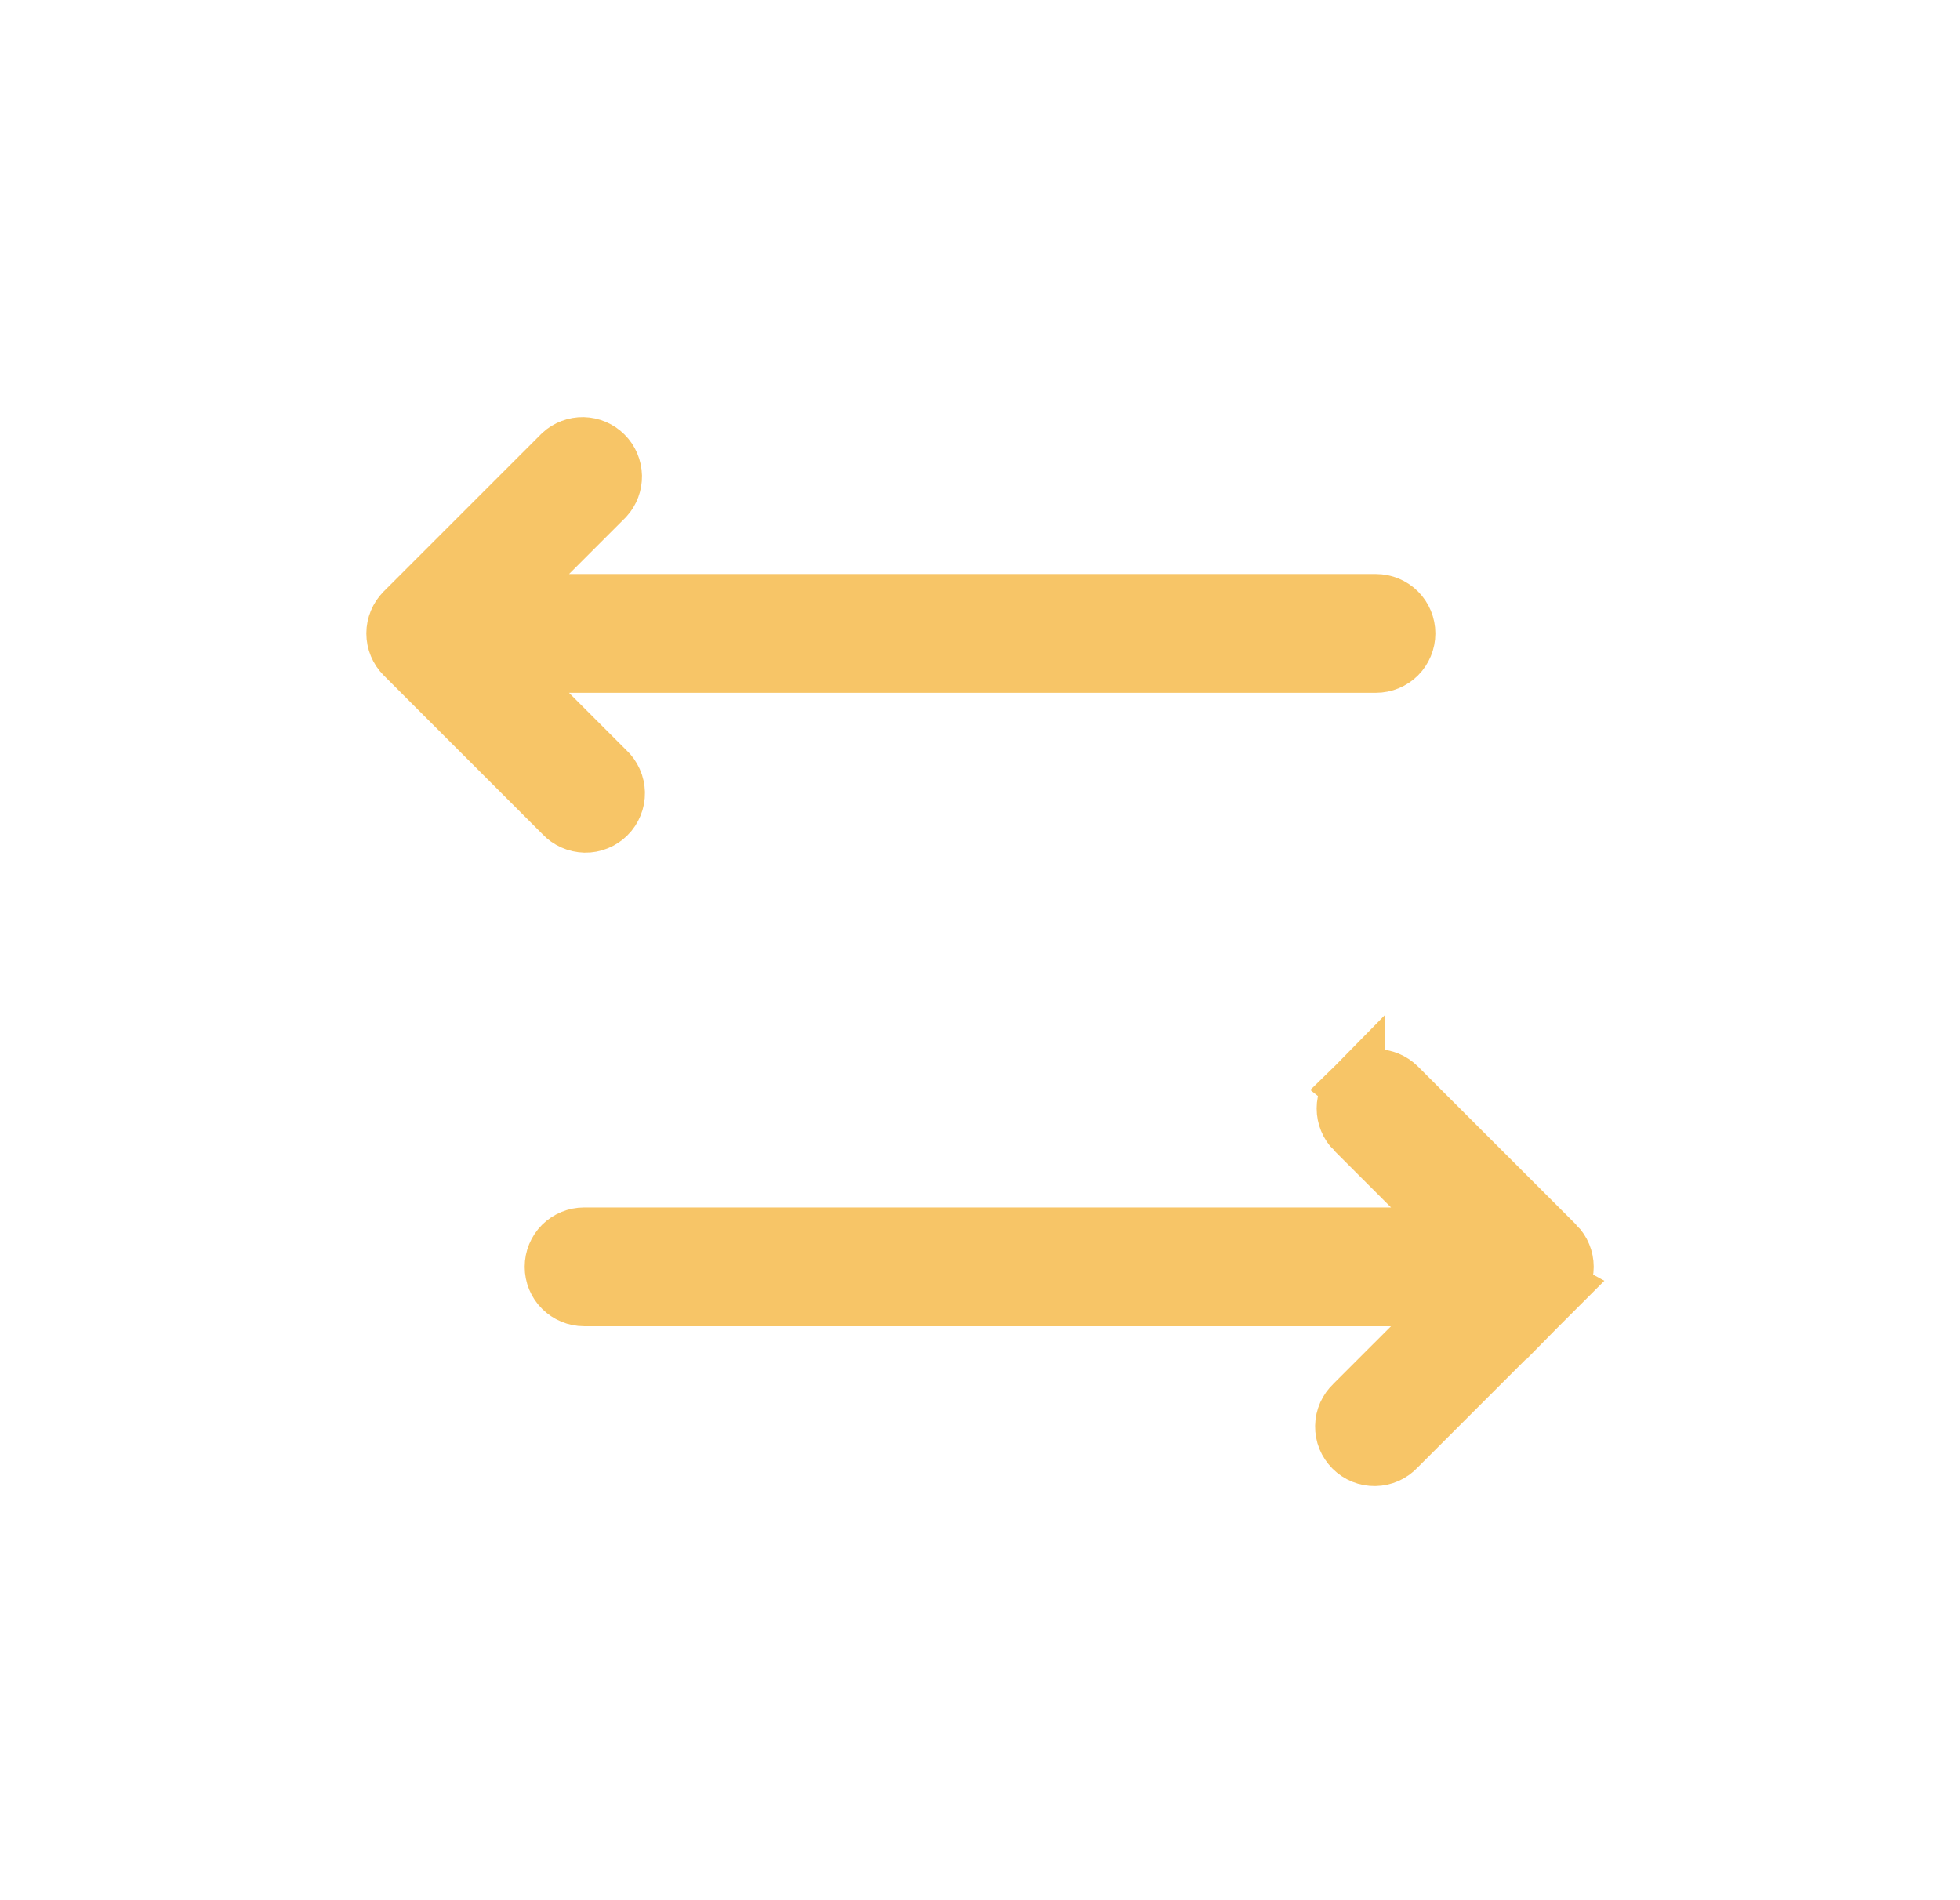 <svg width="33" height="32" viewBox="0 0 33 32" fill="none" xmlns="http://www.w3.org/2000/svg">
<g id="exchange">
<path id="Vector" d="M24.628 20.834H23.42H9.834C9.701 20.834 9.574 20.887 9.48 20.98C9.386 21.074 9.334 21.201 9.334 21.334C9.334 21.466 9.386 21.594 9.48 21.687C9.574 21.781 9.701 21.834 9.834 21.834H23.42H24.628L23.774 22.687L22.814 23.647L22.808 23.654L22.801 23.66C22.752 23.705 22.713 23.761 22.685 23.822C22.658 23.883 22.643 23.949 22.642 24.017C22.641 24.084 22.653 24.15 22.678 24.213C22.704 24.275 22.741 24.331 22.789 24.379C22.836 24.426 22.893 24.464 22.955 24.489C23.017 24.514 23.084 24.526 23.151 24.525C23.218 24.524 23.284 24.509 23.346 24.482C23.407 24.455 23.462 24.415 23.508 24.366L23.514 24.36L23.52 24.354L26.187 21.687L24.628 20.834ZM24.628 20.834L23.774 19.98M24.628 20.834L23.774 19.98M23.774 19.98L22.814 19.02L23.774 19.98ZM22.814 18.314C22.721 18.408 22.668 18.535 22.668 18.667C22.668 18.799 22.721 18.927 22.814 19.02V18.314ZM22.814 18.314C22.908 18.221 23.035 18.168 23.167 18.168C23.3 18.168 23.427 18.221 23.52 18.314L26.187 20.98L22.814 18.314ZM9.493 13.7L9.487 13.693L9.481 13.687L6.814 11.02C6.814 11.02 6.814 11.02 6.814 11.02C6.721 10.927 6.668 10.8 6.668 10.667C6.668 10.535 6.721 10.408 6.814 10.314C6.814 10.314 6.814 10.314 6.814 10.314L9.473 7.655C9.567 7.569 9.691 7.523 9.818 7.525C9.947 7.528 10.071 7.58 10.162 7.672C10.254 7.763 10.306 7.887 10.309 8.017C10.311 8.144 10.265 8.267 10.18 8.361L9.227 9.314L8.373 10.167H9.58H23.167C23.3 10.167 23.427 10.22 23.521 10.314C23.614 10.407 23.667 10.534 23.667 10.667C23.667 10.8 23.614 10.927 23.521 11.021C23.427 11.114 23.3 11.167 23.167 11.167H9.58H8.373L9.227 12.021L10.187 12.981L10.193 12.987L10.2 12.993C10.249 13.039 10.288 13.094 10.315 13.155C10.343 13.217 10.357 13.283 10.359 13.35C10.36 13.417 10.348 13.484 10.322 13.546C10.297 13.608 10.26 13.665 10.212 13.712C10.165 13.76 10.108 13.797 10.046 13.822C9.984 13.848 9.917 13.86 9.85 13.859C9.783 13.857 9.717 13.843 9.655 13.815C9.594 13.788 9.539 13.749 9.493 13.7ZM26.333 21.334C26.333 21.466 26.28 21.593 26.187 21.687V20.981C26.28 21.074 26.333 21.201 26.333 21.334Z" fill="#2C2D33" stroke="#F7C567"/>
</g>
</svg>
